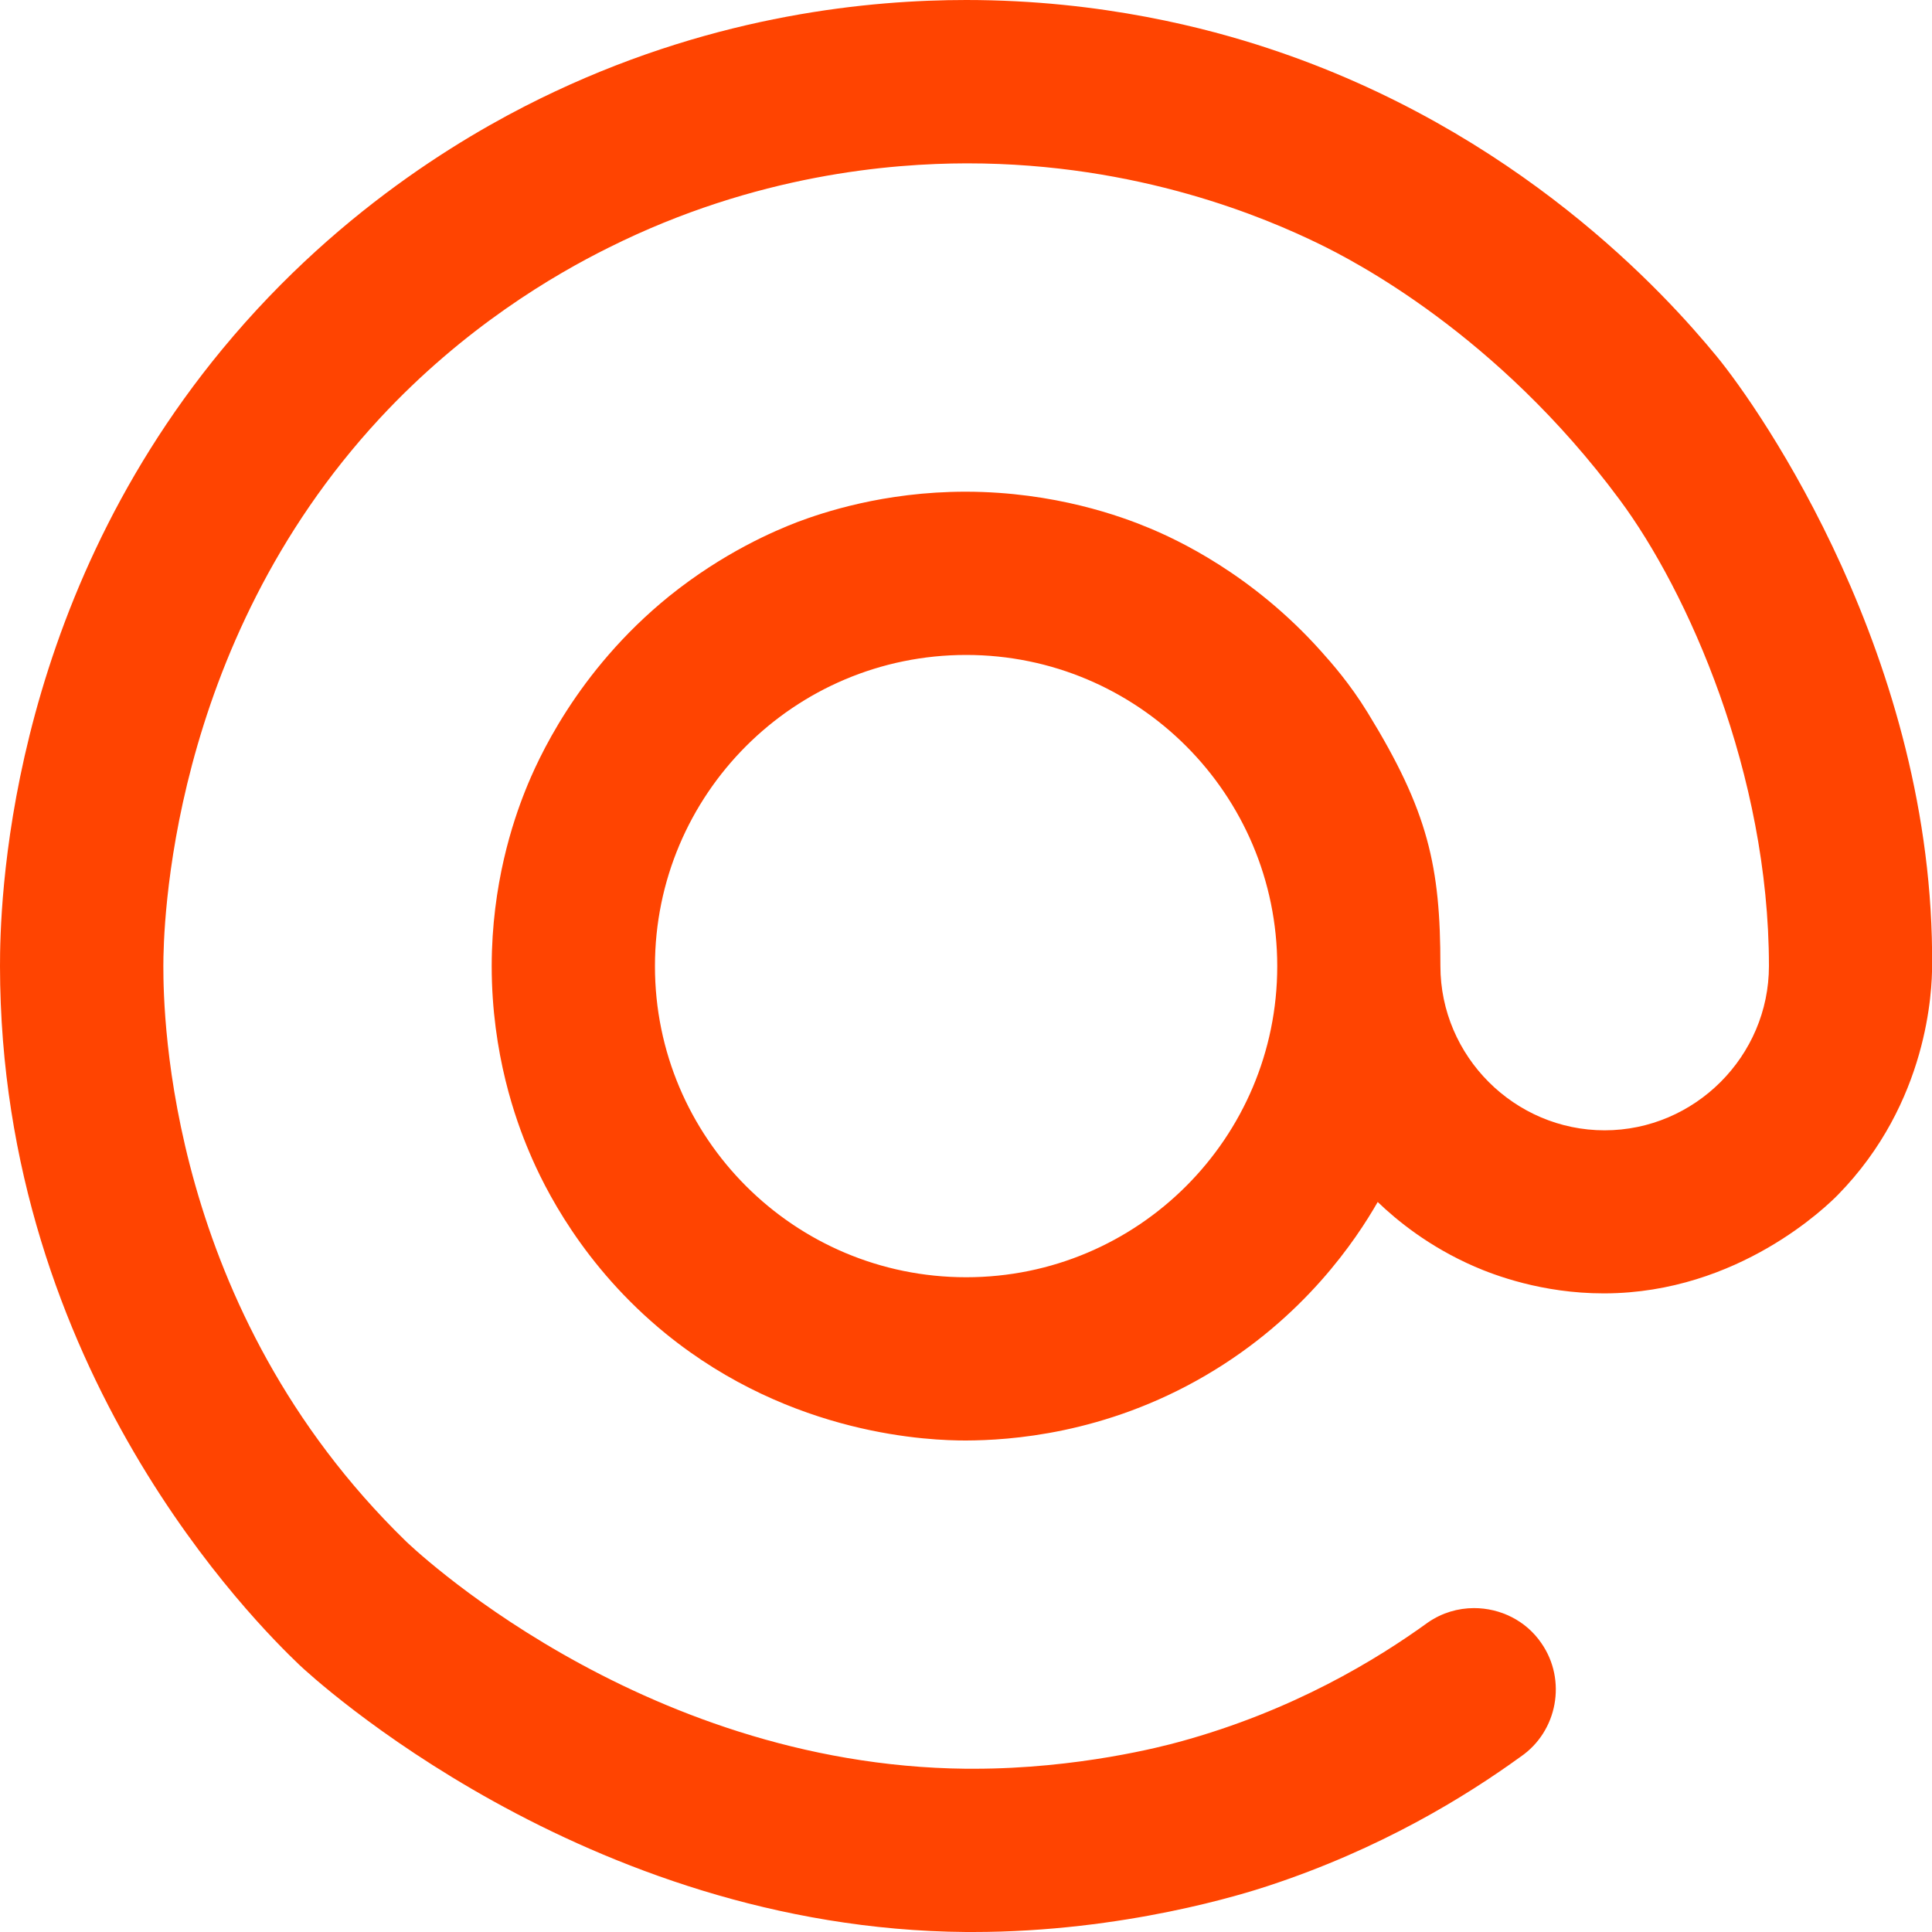 <svg xmlns="http://www.w3.org/2000/svg" width="20" height="20" viewBox="0 0 20 20" fill="none">
  <path fill-rule="evenodd" clip-rule="evenodd" d="M10.002 13.222C8.222 13.222 6.78 11.78 6.78 10.002C6.78 8.222 8.222 6.78 10.002 6.78C11.78 6.78 13.222 8.222 13.222 10.002C13.222 11.78 11.78 13.222 10.002 13.222ZM10.003 0H10.002C9.019 0 7.45 0.145 5.741 0.949C4.997 1.298 3.565 2.085 2.302 3.614C0.049 6.342 0 9.416 0 10.001C0.003 14.195 2.663 16.818 3.099 17.235C3.217 17.347 6.045 19.969 10.001 20H10.073C11.642 20 12.902 19.597 13.124 19.524C14.293 19.14 15.17 18.599 15.742 18.185C16.124 17.923 16.221 17.392 15.957 17.011C15.796 16.774 15.529 16.647 15.259 16.647C15.094 16.647 14.928 16.695 14.783 16.795C14.255 17.177 13.388 17.71 12.206 18.032C12.042 18.077 11.162 18.31 10.08 18.31H10.001C6.581 18.275 4.2 15.953 4.2 15.953C1.739 13.557 1.691 10.518 1.691 10.002C1.691 9.634 1.737 6.698 3.931 4.331C4.803 3.391 5.731 2.846 6.304 2.562C7.831 1.8 9.235 1.693 10.001 1.691H10.014C11.79 1.691 13.106 2.257 13.658 2.526C14.004 2.695 15.493 3.454 16.765 5.171C17.474 6.124 18.312 8.011 18.312 10C18.312 10.934 17.544 11.701 16.611 11.701C15.678 11.701 14.911 10.934 14.911 10C14.911 8.968 14.786 8.399 14.158 7.377C13.973 7.076 13.787 6.866 13.676 6.742C12.958 5.938 12.168 5.579 11.896 5.466C11.611 5.347 10.921 5.092 10.001 5.09H9.997C9.144 5.09 8.506 5.31 8.255 5.404C8.022 5.494 7.492 5.717 6.927 6.172C5.966 6.95 5.56 7.878 5.439 8.181C5.308 8.508 5.091 9.155 5.09 10C5.09 10.911 5.341 11.601 5.477 11.921C5.633 12.294 6.035 13.108 6.892 13.806C8.202 14.871 9.645 14.912 9.997 14.912H10.001C10.442 14.91 11.433 14.851 12.478 14.24C13.506 13.64 14.042 12.826 14.262 12.443C14.459 12.632 14.79 12.905 15.266 13.112C15.467 13.199 15.963 13.389 16.601 13.389H16.611C17.999 13.385 18.918 12.478 19.024 12.371C19.965 11.412 20 10.242 20.001 10C20.027 6.829 18.221 4.234 17.767 3.684C17.246 3.051 15.712 1.349 13.12 0.497C12.522 0.3 11.415 0 10.002 0" fill="#FF4401"/>
</svg>